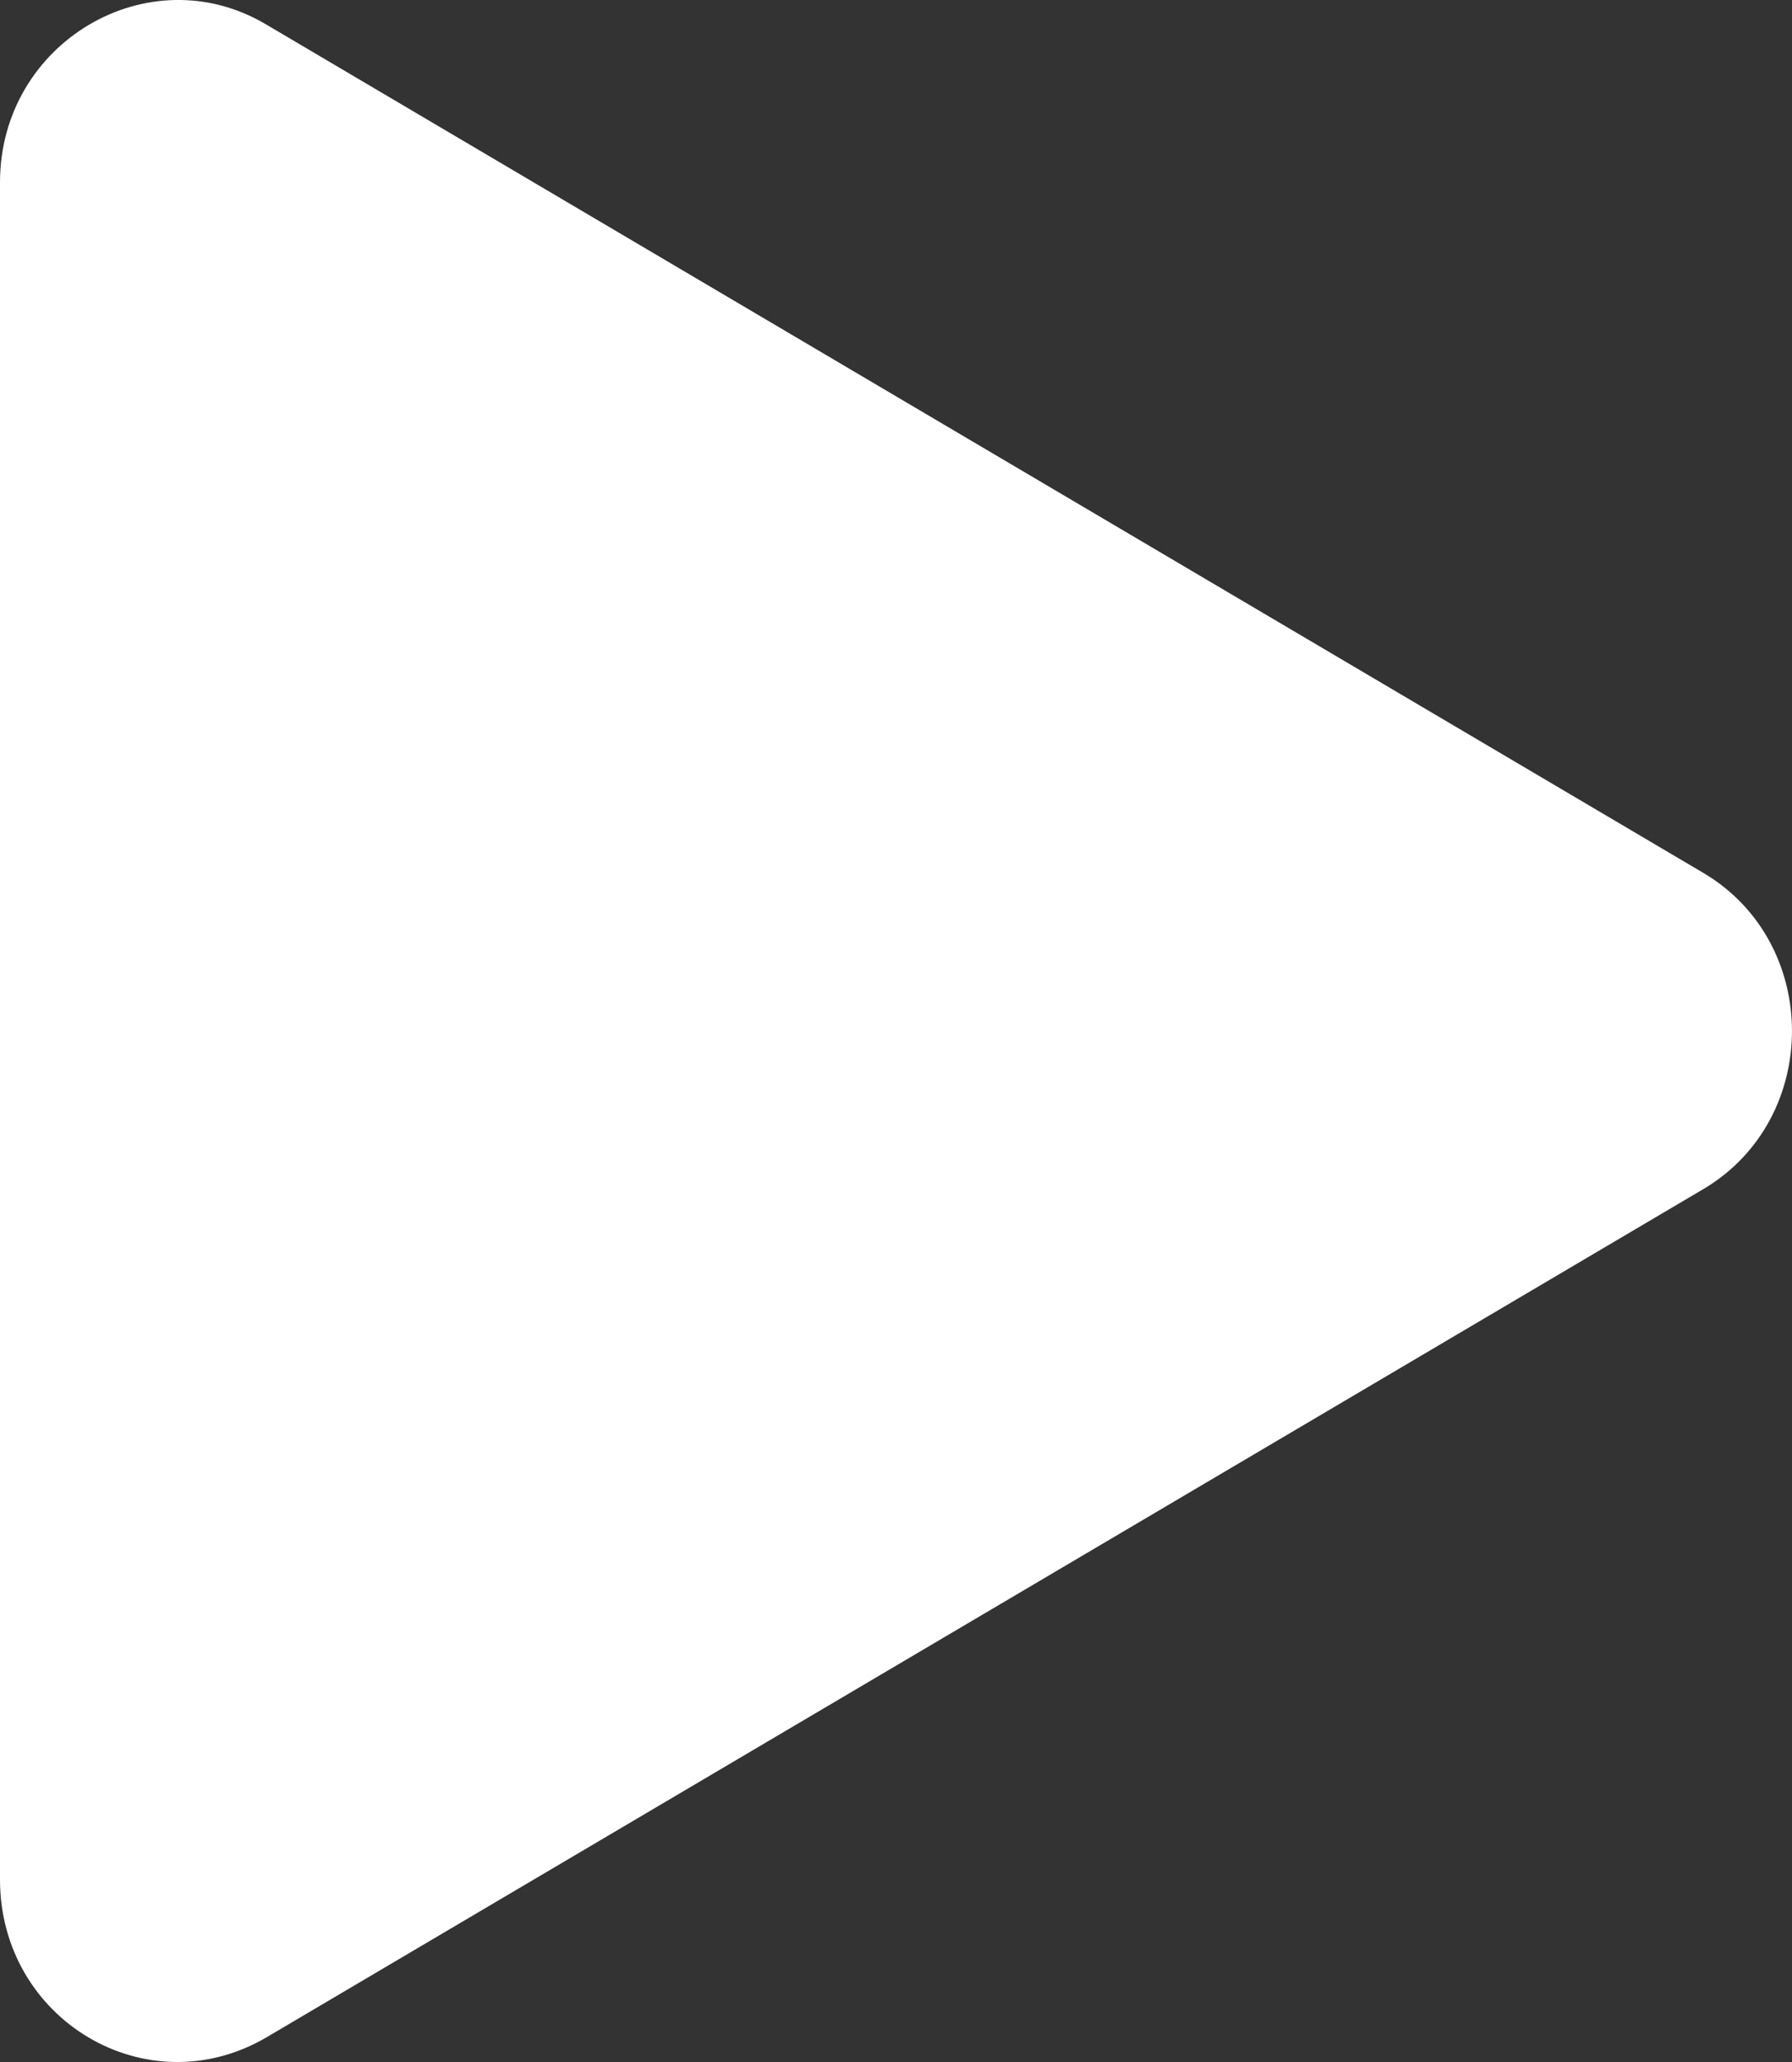 <svg width="20" height="23" viewBox="0 0 20 23" fill="none" xmlns="http://www.w3.org/2000/svg">
<rect x="0" y="0" width="20" height="23" fill="#333333" stroke="none"/>
<path d="M19.018 9.741L2.974 0.275C1.664 -0.507 0 0.47 0 2.034V20.965C0 22.529 1.637 23.507 2.974 22.725L19.018 13.259C20.327 12.477 20.327 10.522 19.018 9.741Z" fill="white"/>
</svg>
